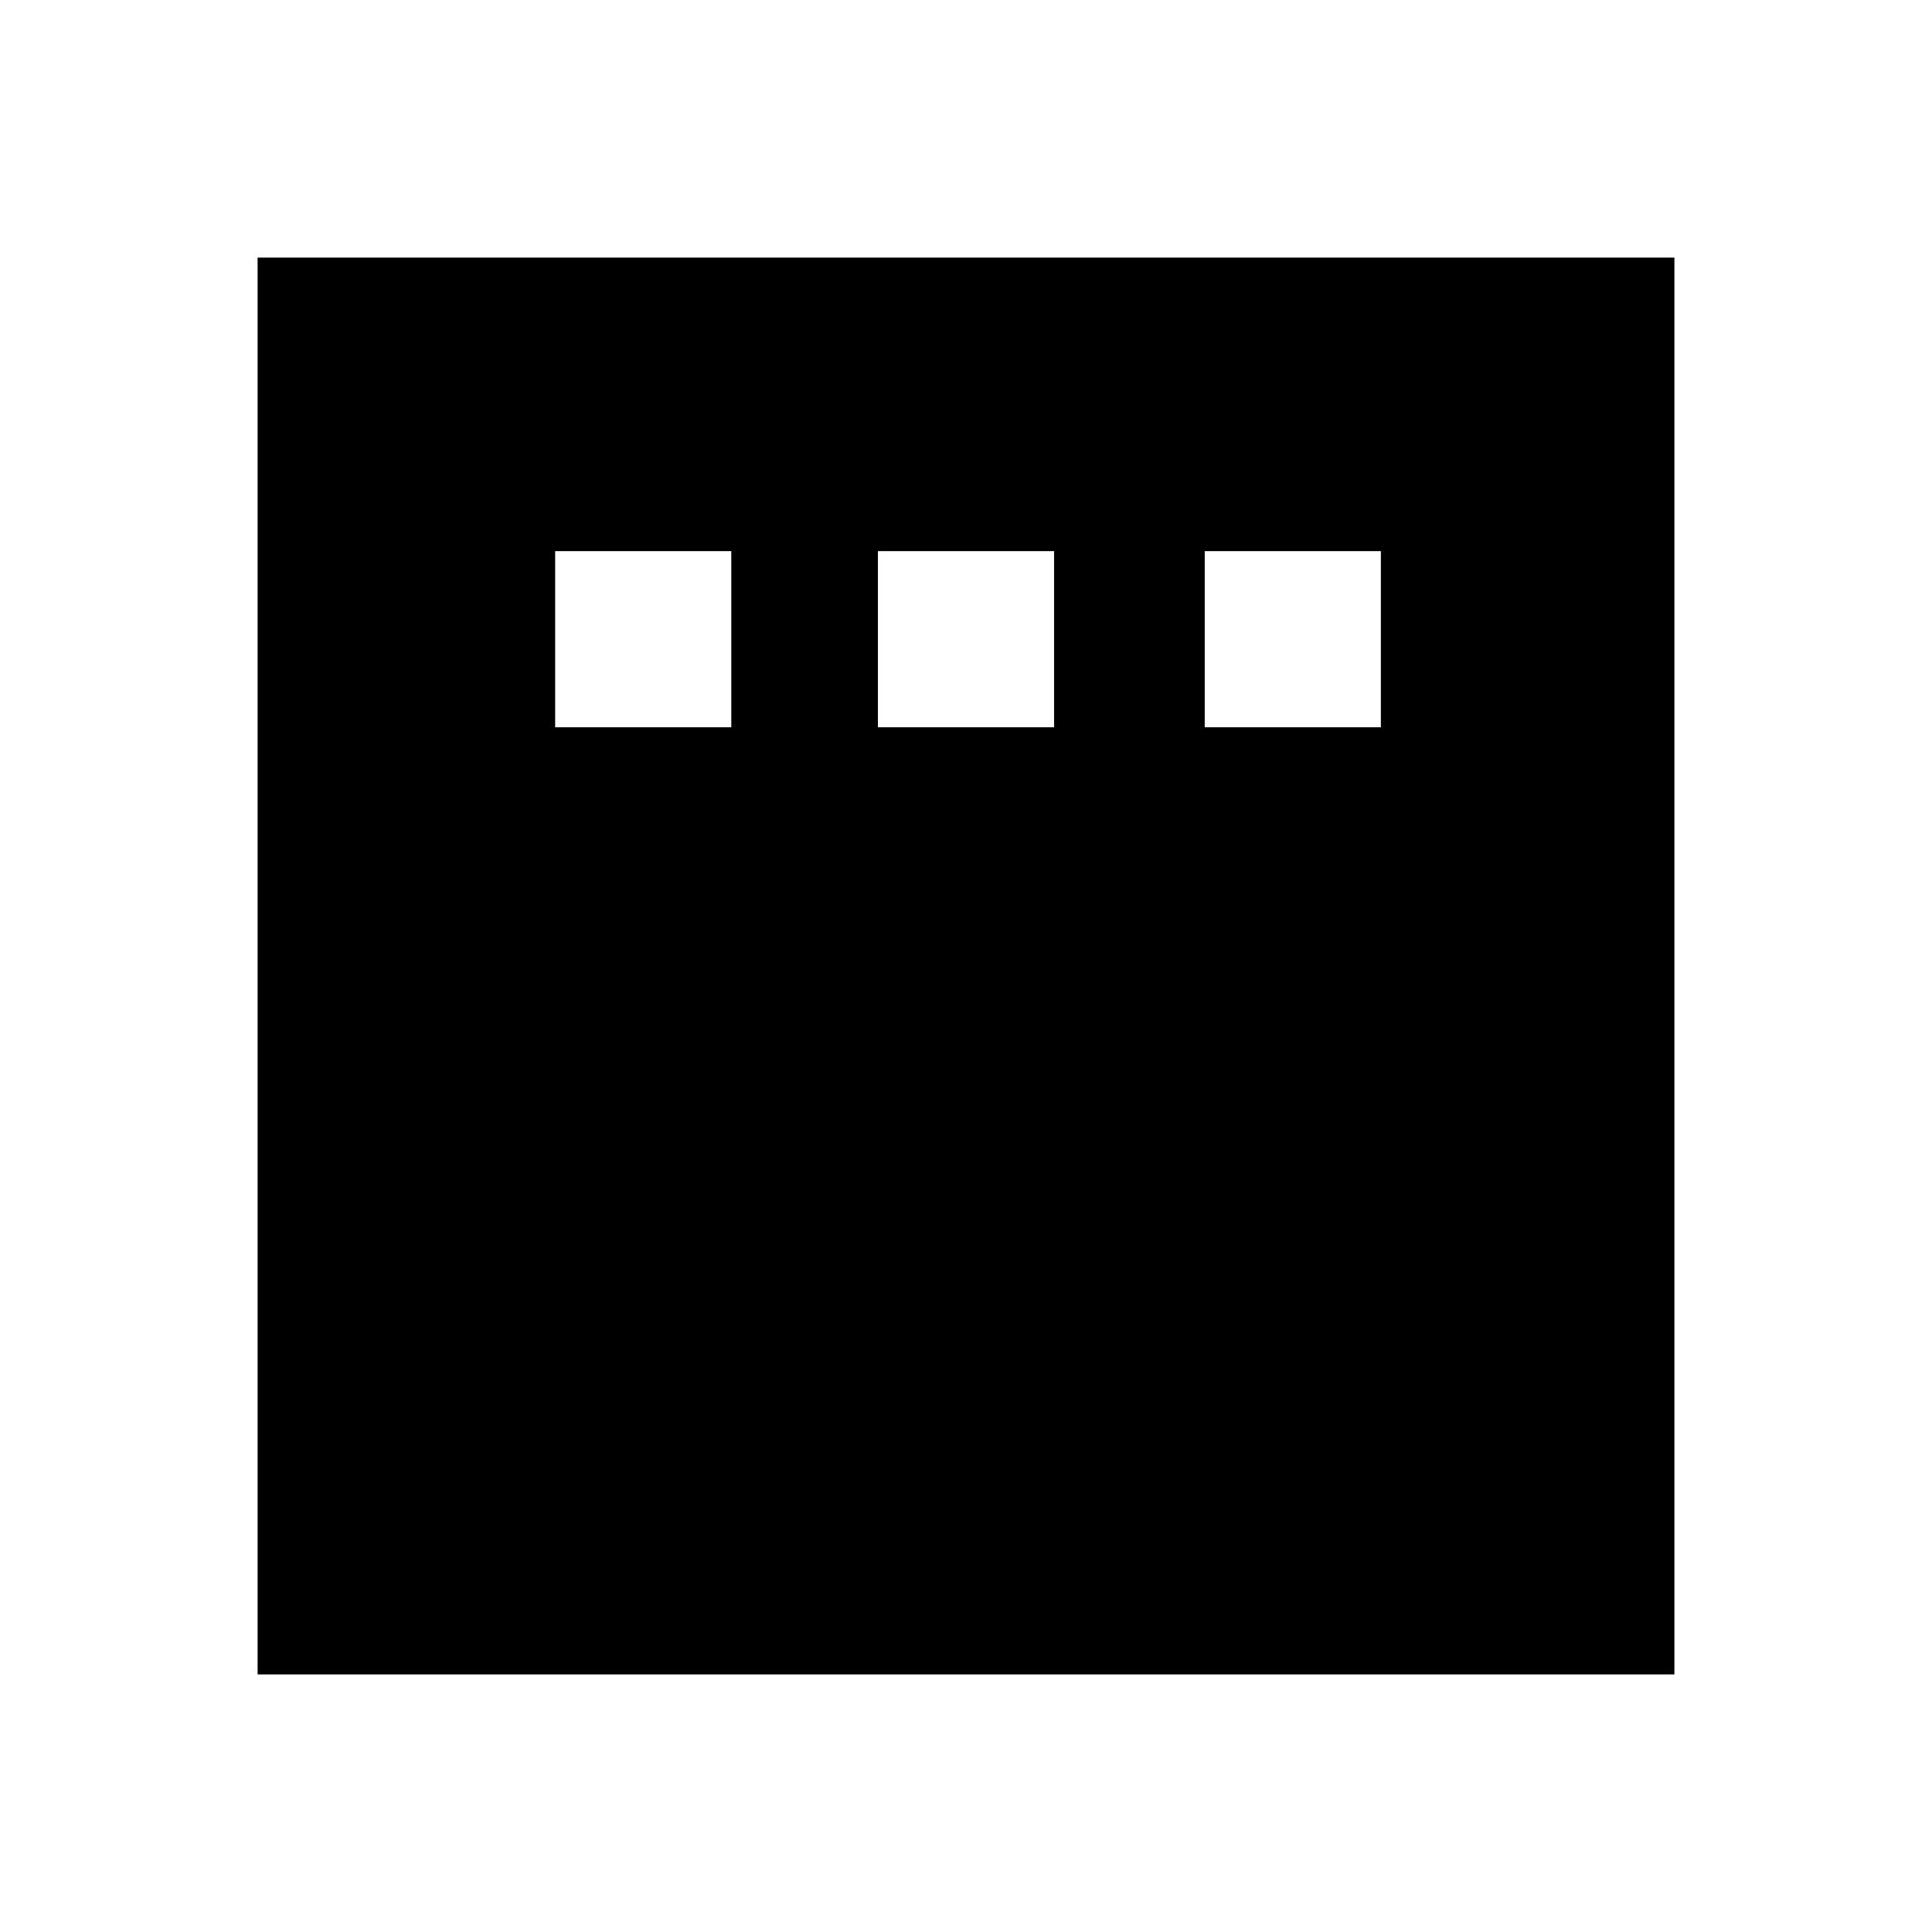 <svg xmlns="http://www.w3.org/2000/svg" height="24" viewBox="0 -960 960 960" width="24"><path d="M275.85-598.62h87.53v-87.53h-87.53v87.53Zm160.38 0h87.54v-87.53h-87.54v87.53Zm162.39 0h87.53v-87.53h-87.53v87.53ZM128-128v-704h704v704H128Z"/></svg>